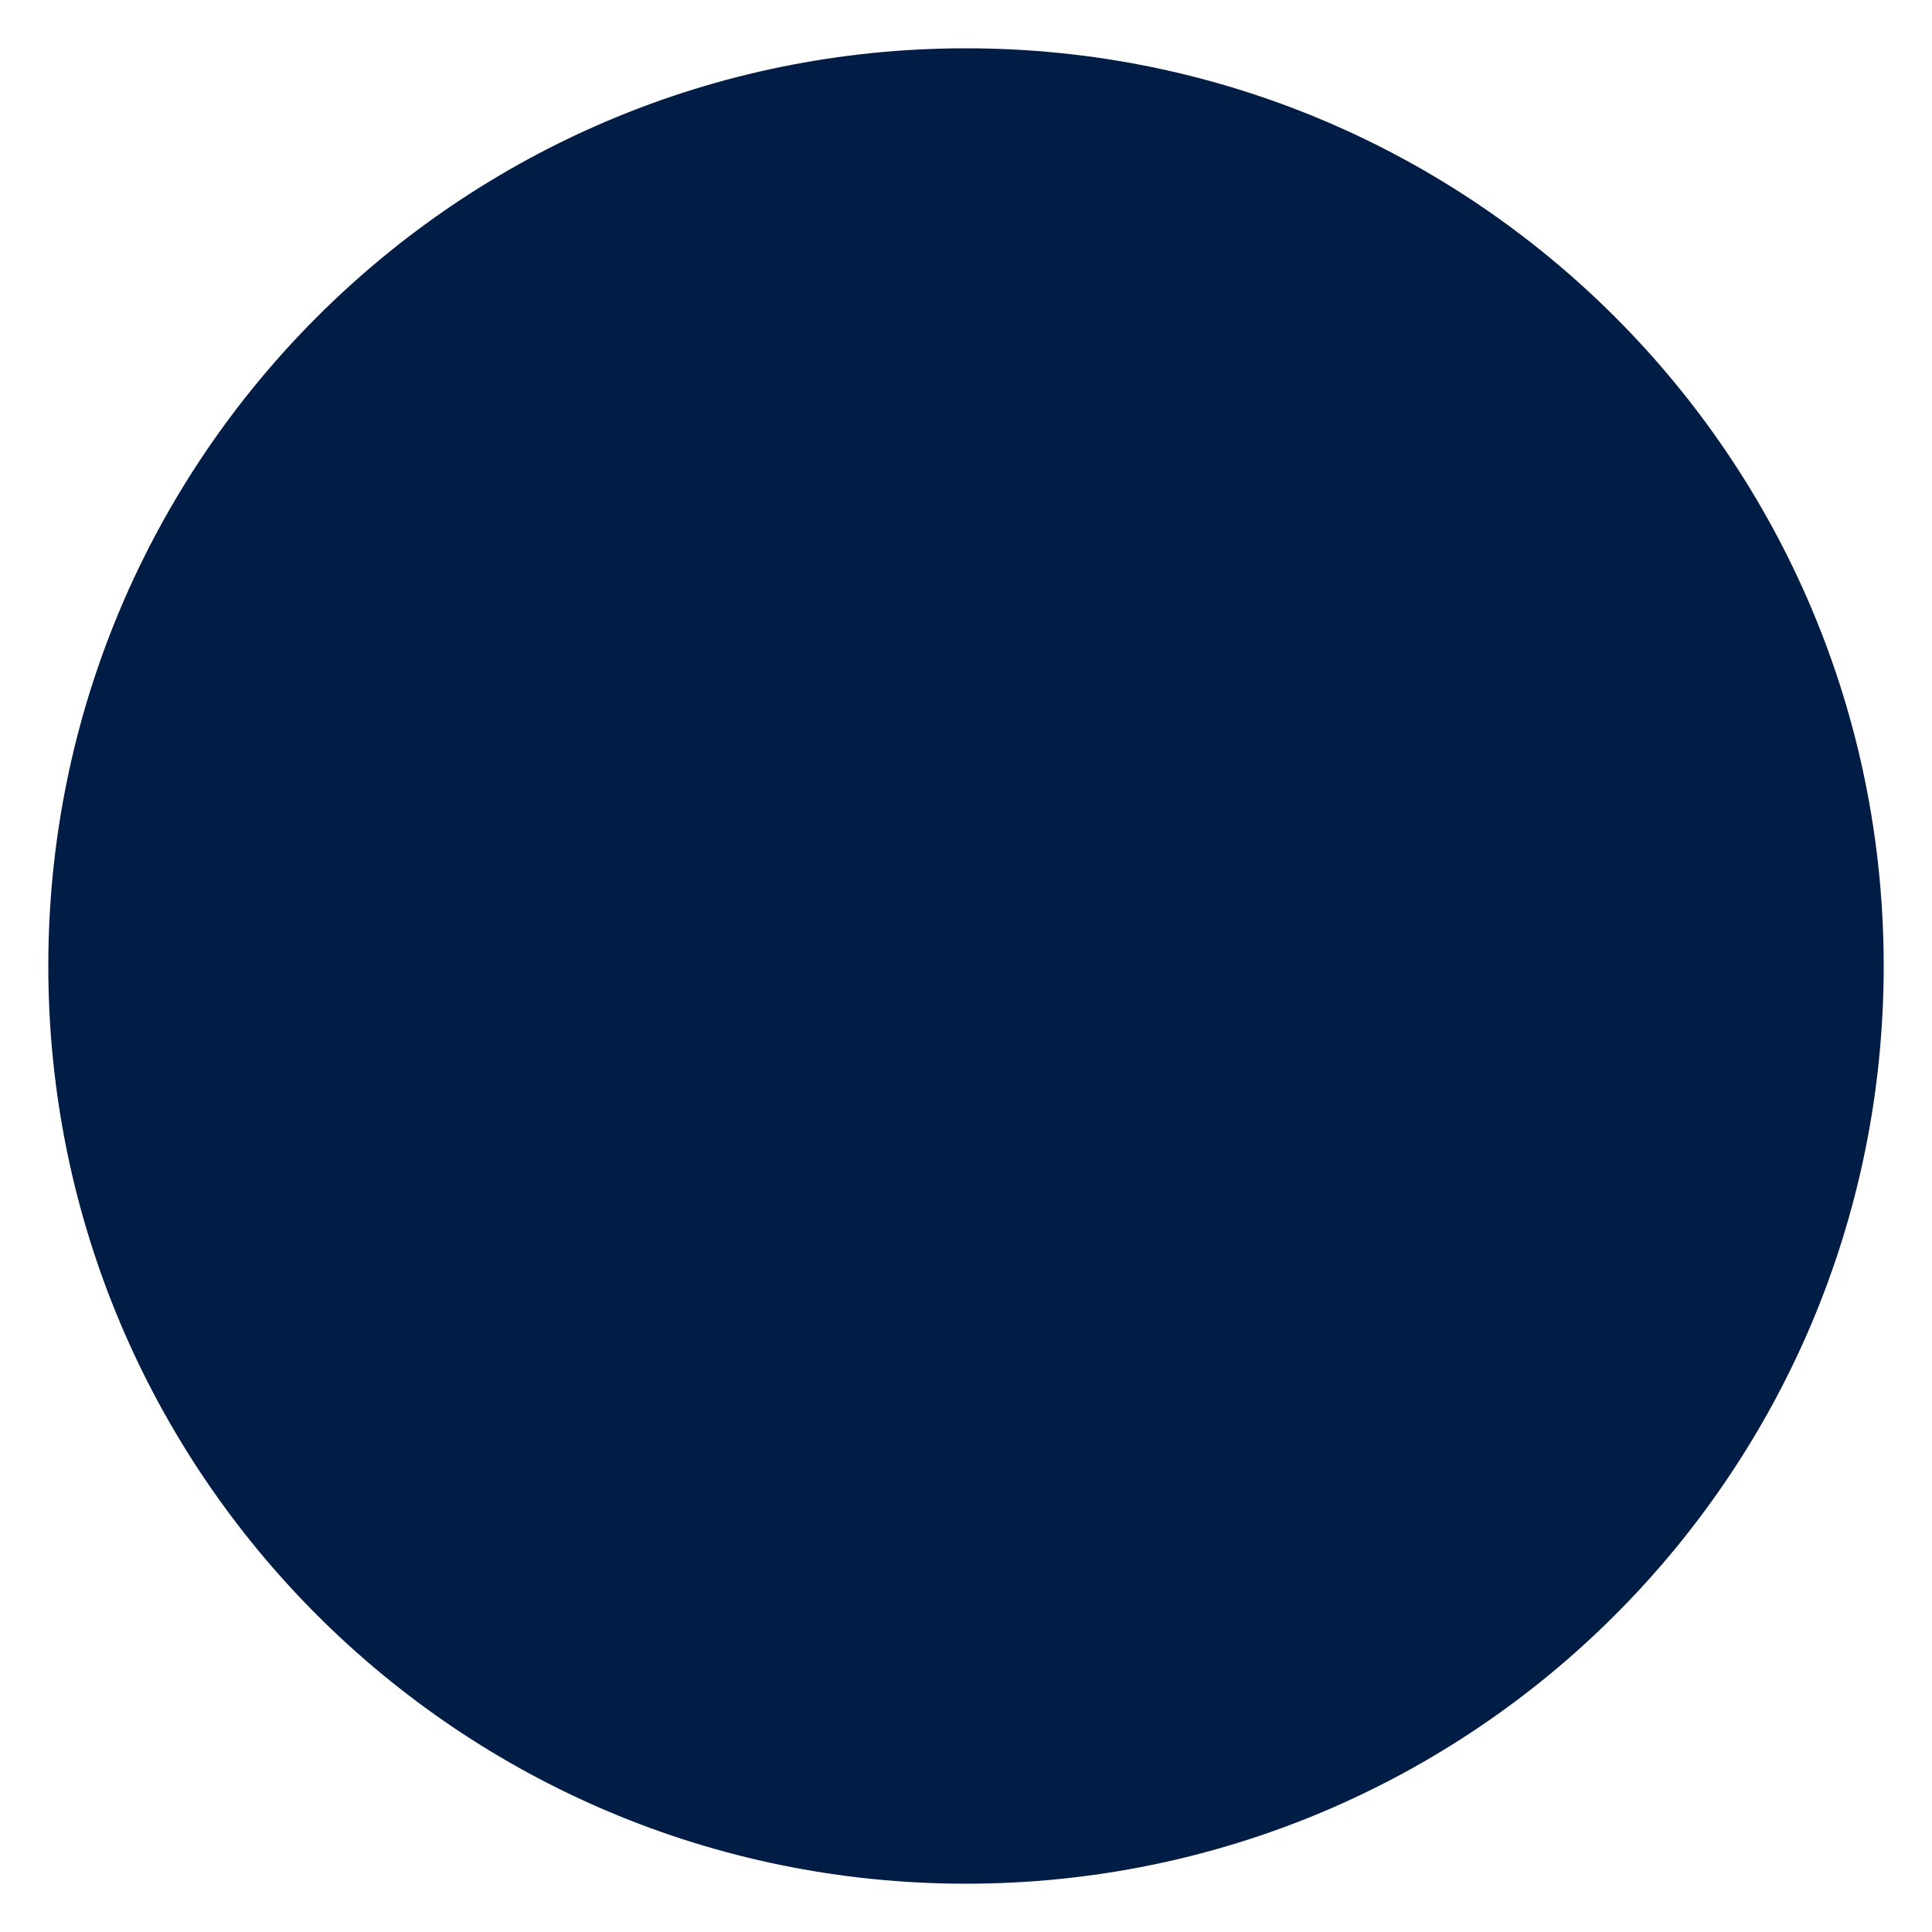 <?xml version="1.0" encoding="utf-8"?>
<!-- Generator: Adobe Illustrator 25.0.1, SVG Export Plug-In . SVG Version: 6.00 Build 0)  -->
<svg version="1.1"
	 id="svg3952" inkscape:version="0.92.3 (2405546, 2018-03-11)" sodipodi:docname="redacted.svg" xmlns:cc="http://creativecommons.org/ns#" xmlns:dc="http://purl.org/dc/elements/1.1/" xmlns:inkscape="http://www.inkscape.org/namespaces/inkscape" xmlns:rdf="http://www.w3.org/1999/02/22-rdf-syntax-ns#" xmlns:sodipodi="http://sodipodi.sourceforge.net/DTD/sodipodi-0.dtd" xmlns:svg="http://www.w3.org/2000/svg"
	 xmlns="http://www.w3.org/2000/svg" xmlns:xlink="http://www.w3.org/1999/xlink" x="0px" y="0px" viewBox="0 0 200 200"
	 style="enable-background:new 0 0 200 200;" xml:space="preserve">
<style type="text/css">
	.st0{fill-rule:evenodd;clip-rule:evenodd;fill:#011D46;}
</style>
<sodipodi:namedview  bordercolor="#666666" borderopacity="1" gridtolerance="10" guidetolerance="10" id="namedview3954" inkscape:current-layer="svg3952" inkscape:cx="-69.688252" inkscape:cy="70.605968" inkscape:pageopacity="0" inkscape:pageshadow="2" inkscape:window-height="713" inkscape:window-maximized="1" inkscape:window-width="1366" inkscape:window-x="0" inkscape:window-y="23" inkscape:zoom="1.0359114" objecttolerance="10" pagecolor="#ffffff" showgrid="false">
	</sodipodi:namedview>
<path id="path3870" inkscape:connector-curvature="0" class="st0" d="M100,5c52.5,0,95,42.5,95,95c0,52.5-42.5,95-95,95
	S5,152.5,5,100C5,47.5,47.5,5,100,5z"/>
</svg>

